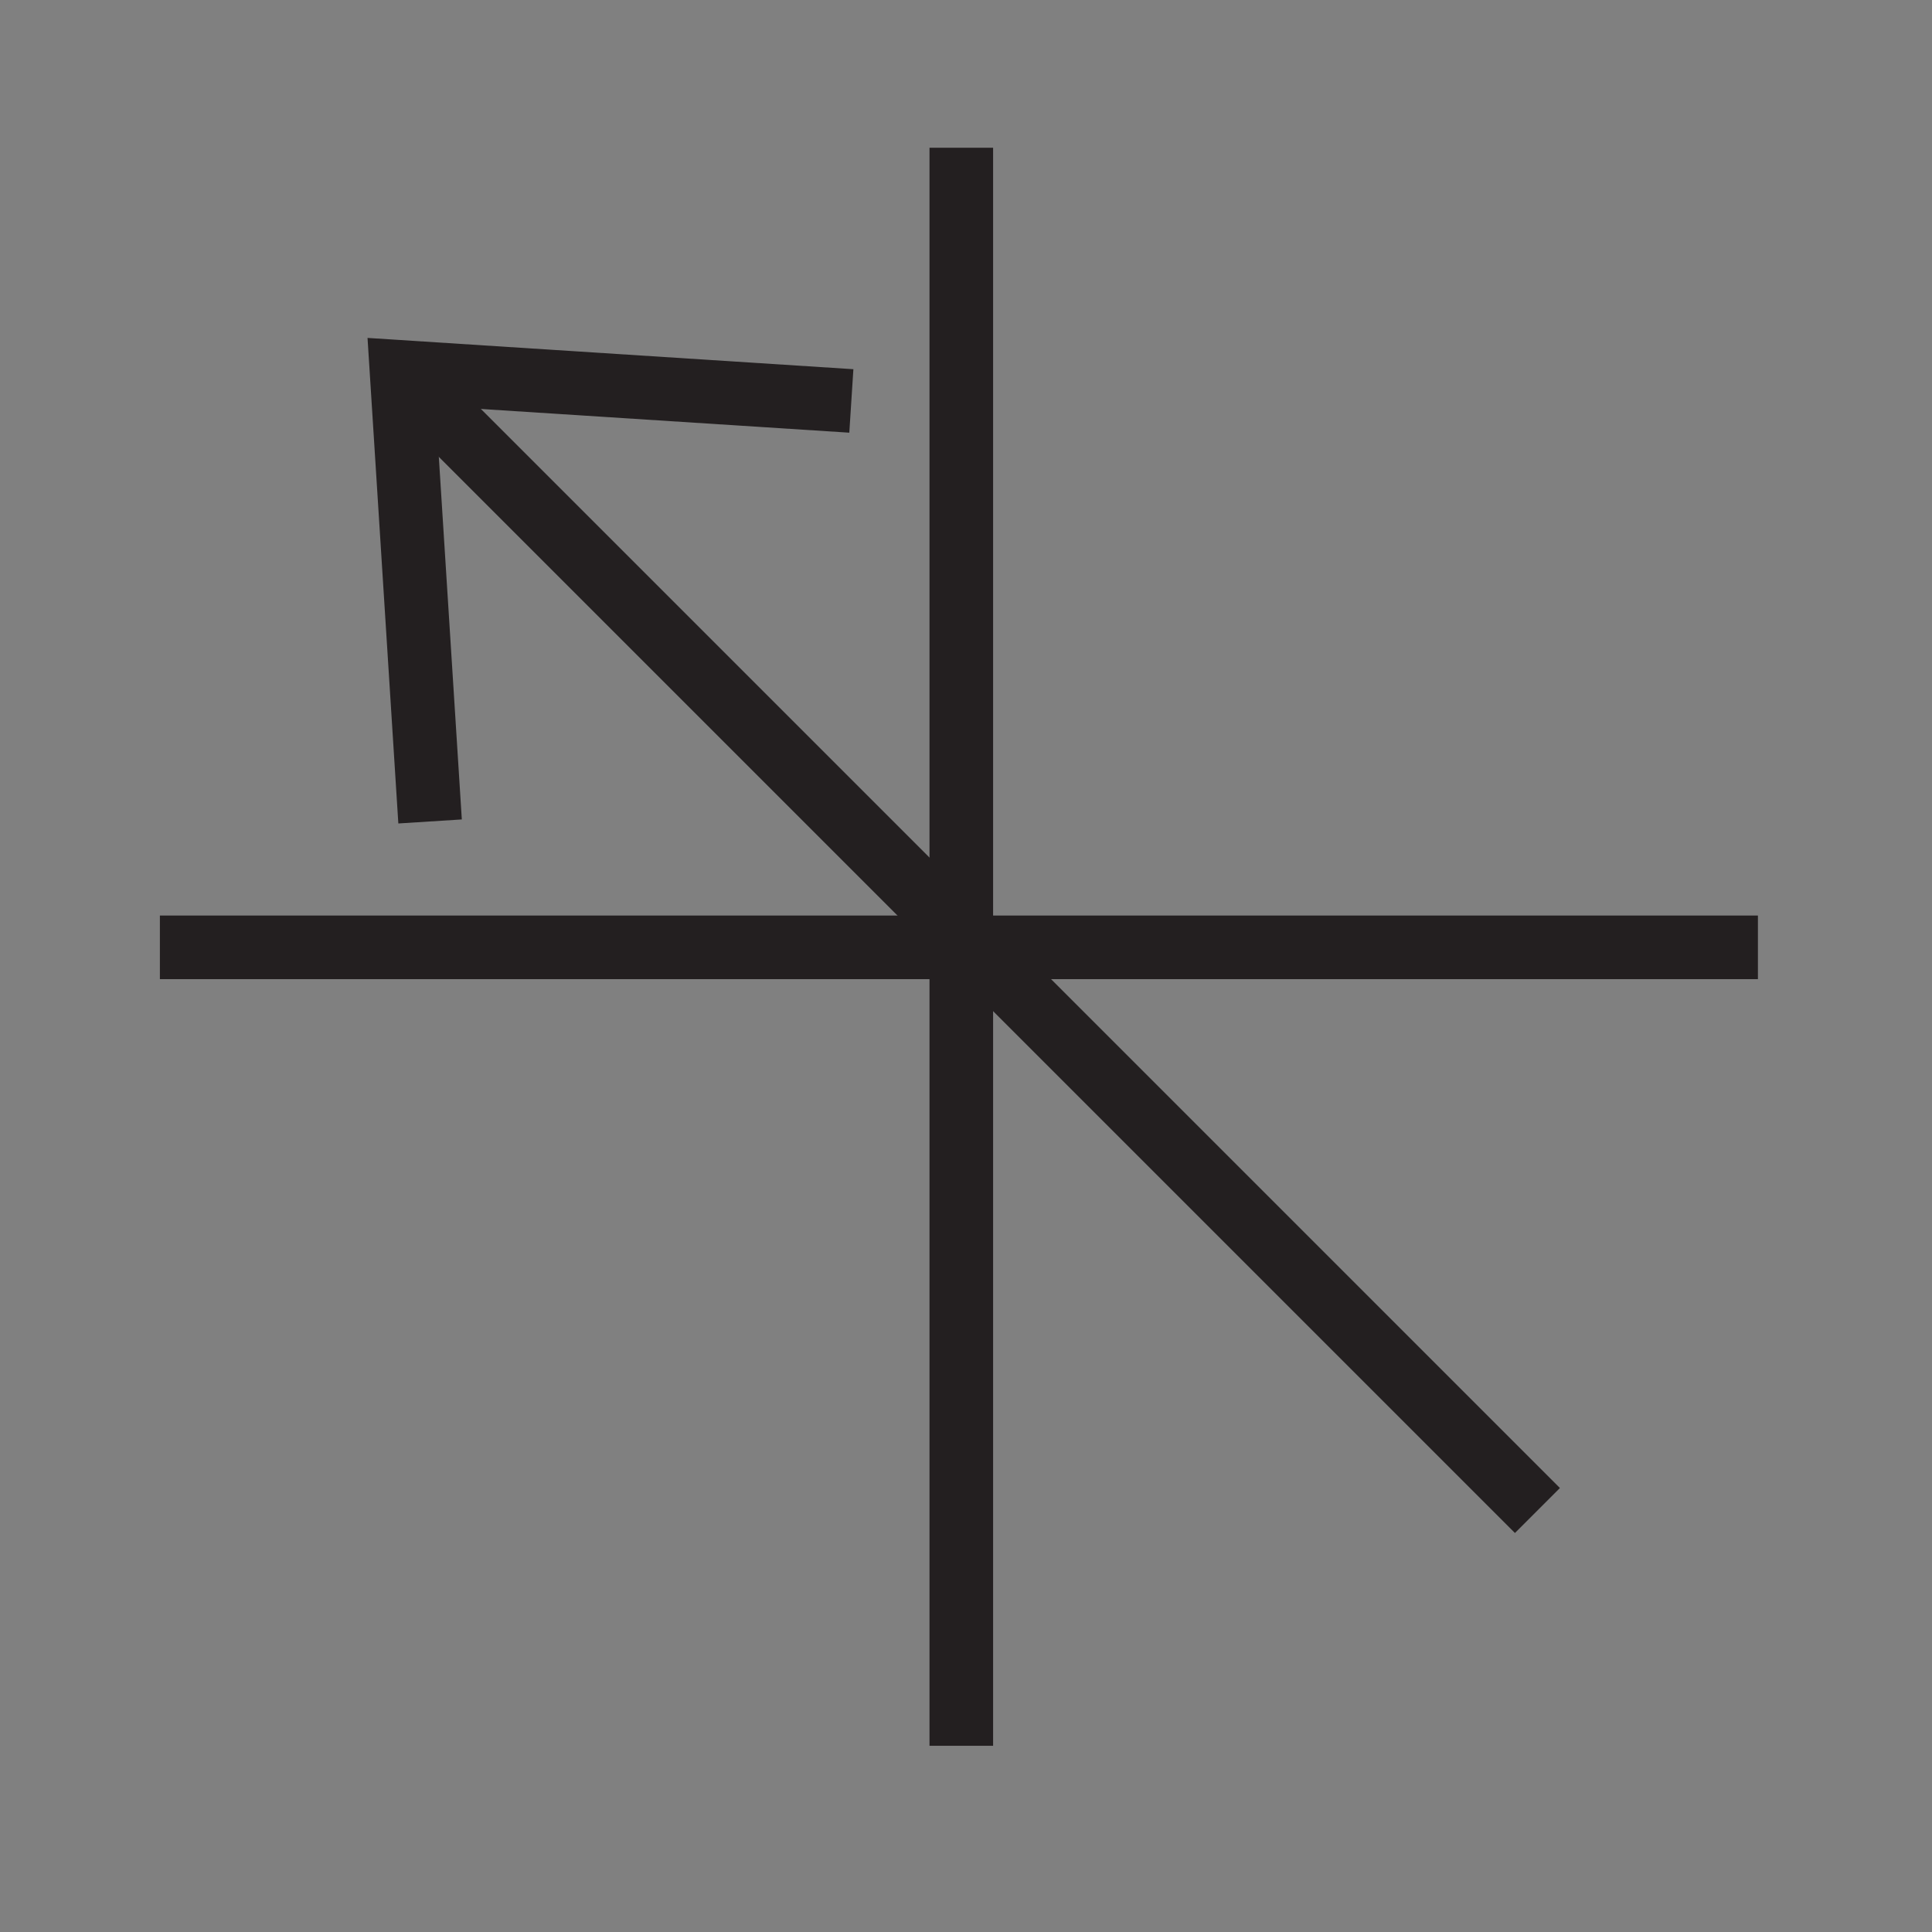 <svg enable-background="new 0 0 850.394 850.394" height="850.394" viewBox="0 0 850.394 850.394" width="850.394" xmlns="http://www.w3.org/2000/svg"><rect x="0" y="0" width="850.394" height="850.394" fill="#808080" stroke="none"/><g stroke="#231f20" stroke-width="28"><path d="m773.771 416.986h-703.394" fill="#fff"/><path d="m423.129 768.427v-703.394" fill="#fff"/><path d="m676.719 664.863-497.37-497.374" fill="#fff"/><path d="m189.306 361.573-12.554-197.839 197.979 12.744" fill="none"/></g><path d="m0 0h850.394v850.394h-850.394z" fill="none"/></svg>